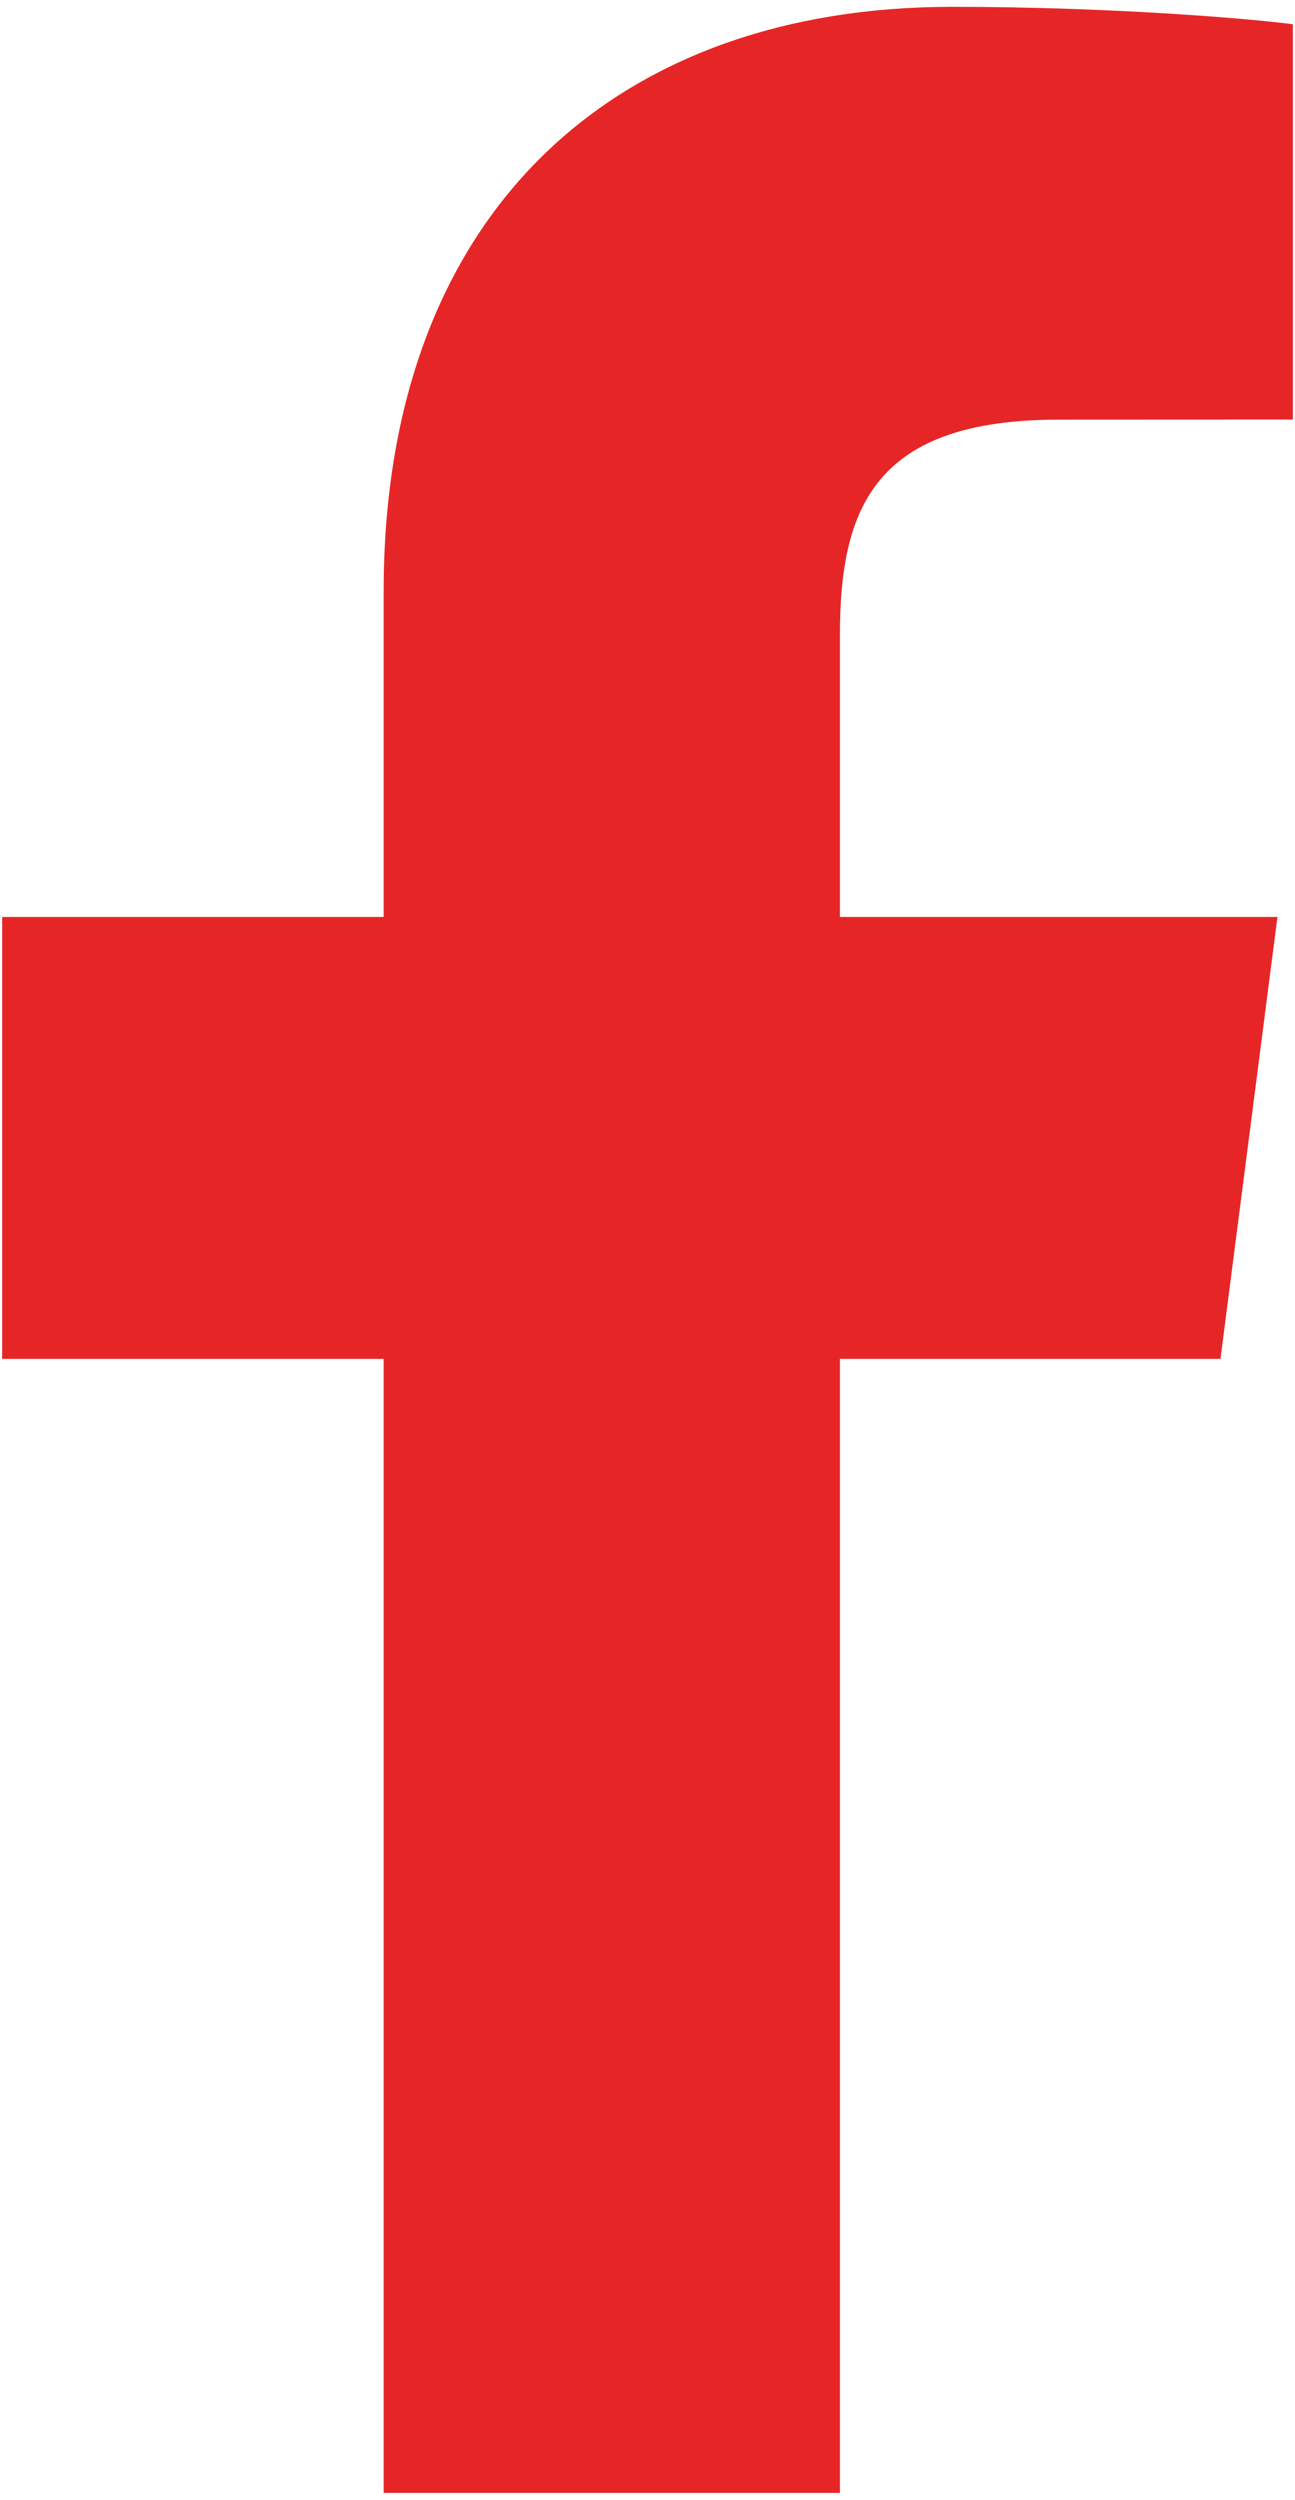 <?xml version="1.0" encoding="utf-8"?>
<!-- Generator: Adobe Illustrator 16.0.0, SVG Export Plug-In . SVG Version: 6.00 Build 0)  -->
<!DOCTYPE svg PUBLIC "-//W3C//DTD SVG 1.1//EN" "http://www.w3.org/Graphics/SVG/1.1/DTD/svg11.dtd">
<svg version="1.1" id="Layer_1" xmlns="http://www.w3.org/2000/svg" xmlns:xlink="http://www.w3.org/1999/xlink" x="0px" y="0px"
	 width="114px" height="220px" viewBox="-222.009 -80.085 114 220" enable-background="new -222.009 -80.085 114 220"
	 xml:space="preserve">
<path id="f" fill="#E62626" d="M-148.069,139.313V39.51h33.499l5.016-38.896h-38.515v-24.832c0-11.261,3.127-18.935,19.274-18.935
	l20.597-0.009v-34.788c-3.562-0.474-15.788-1.533-30.013-1.533c-29.694,0-50.024,18.126-50.024,51.413V0.615h-33.585V39.51h33.585
	v99.803H-148.069z"/>
</svg>
